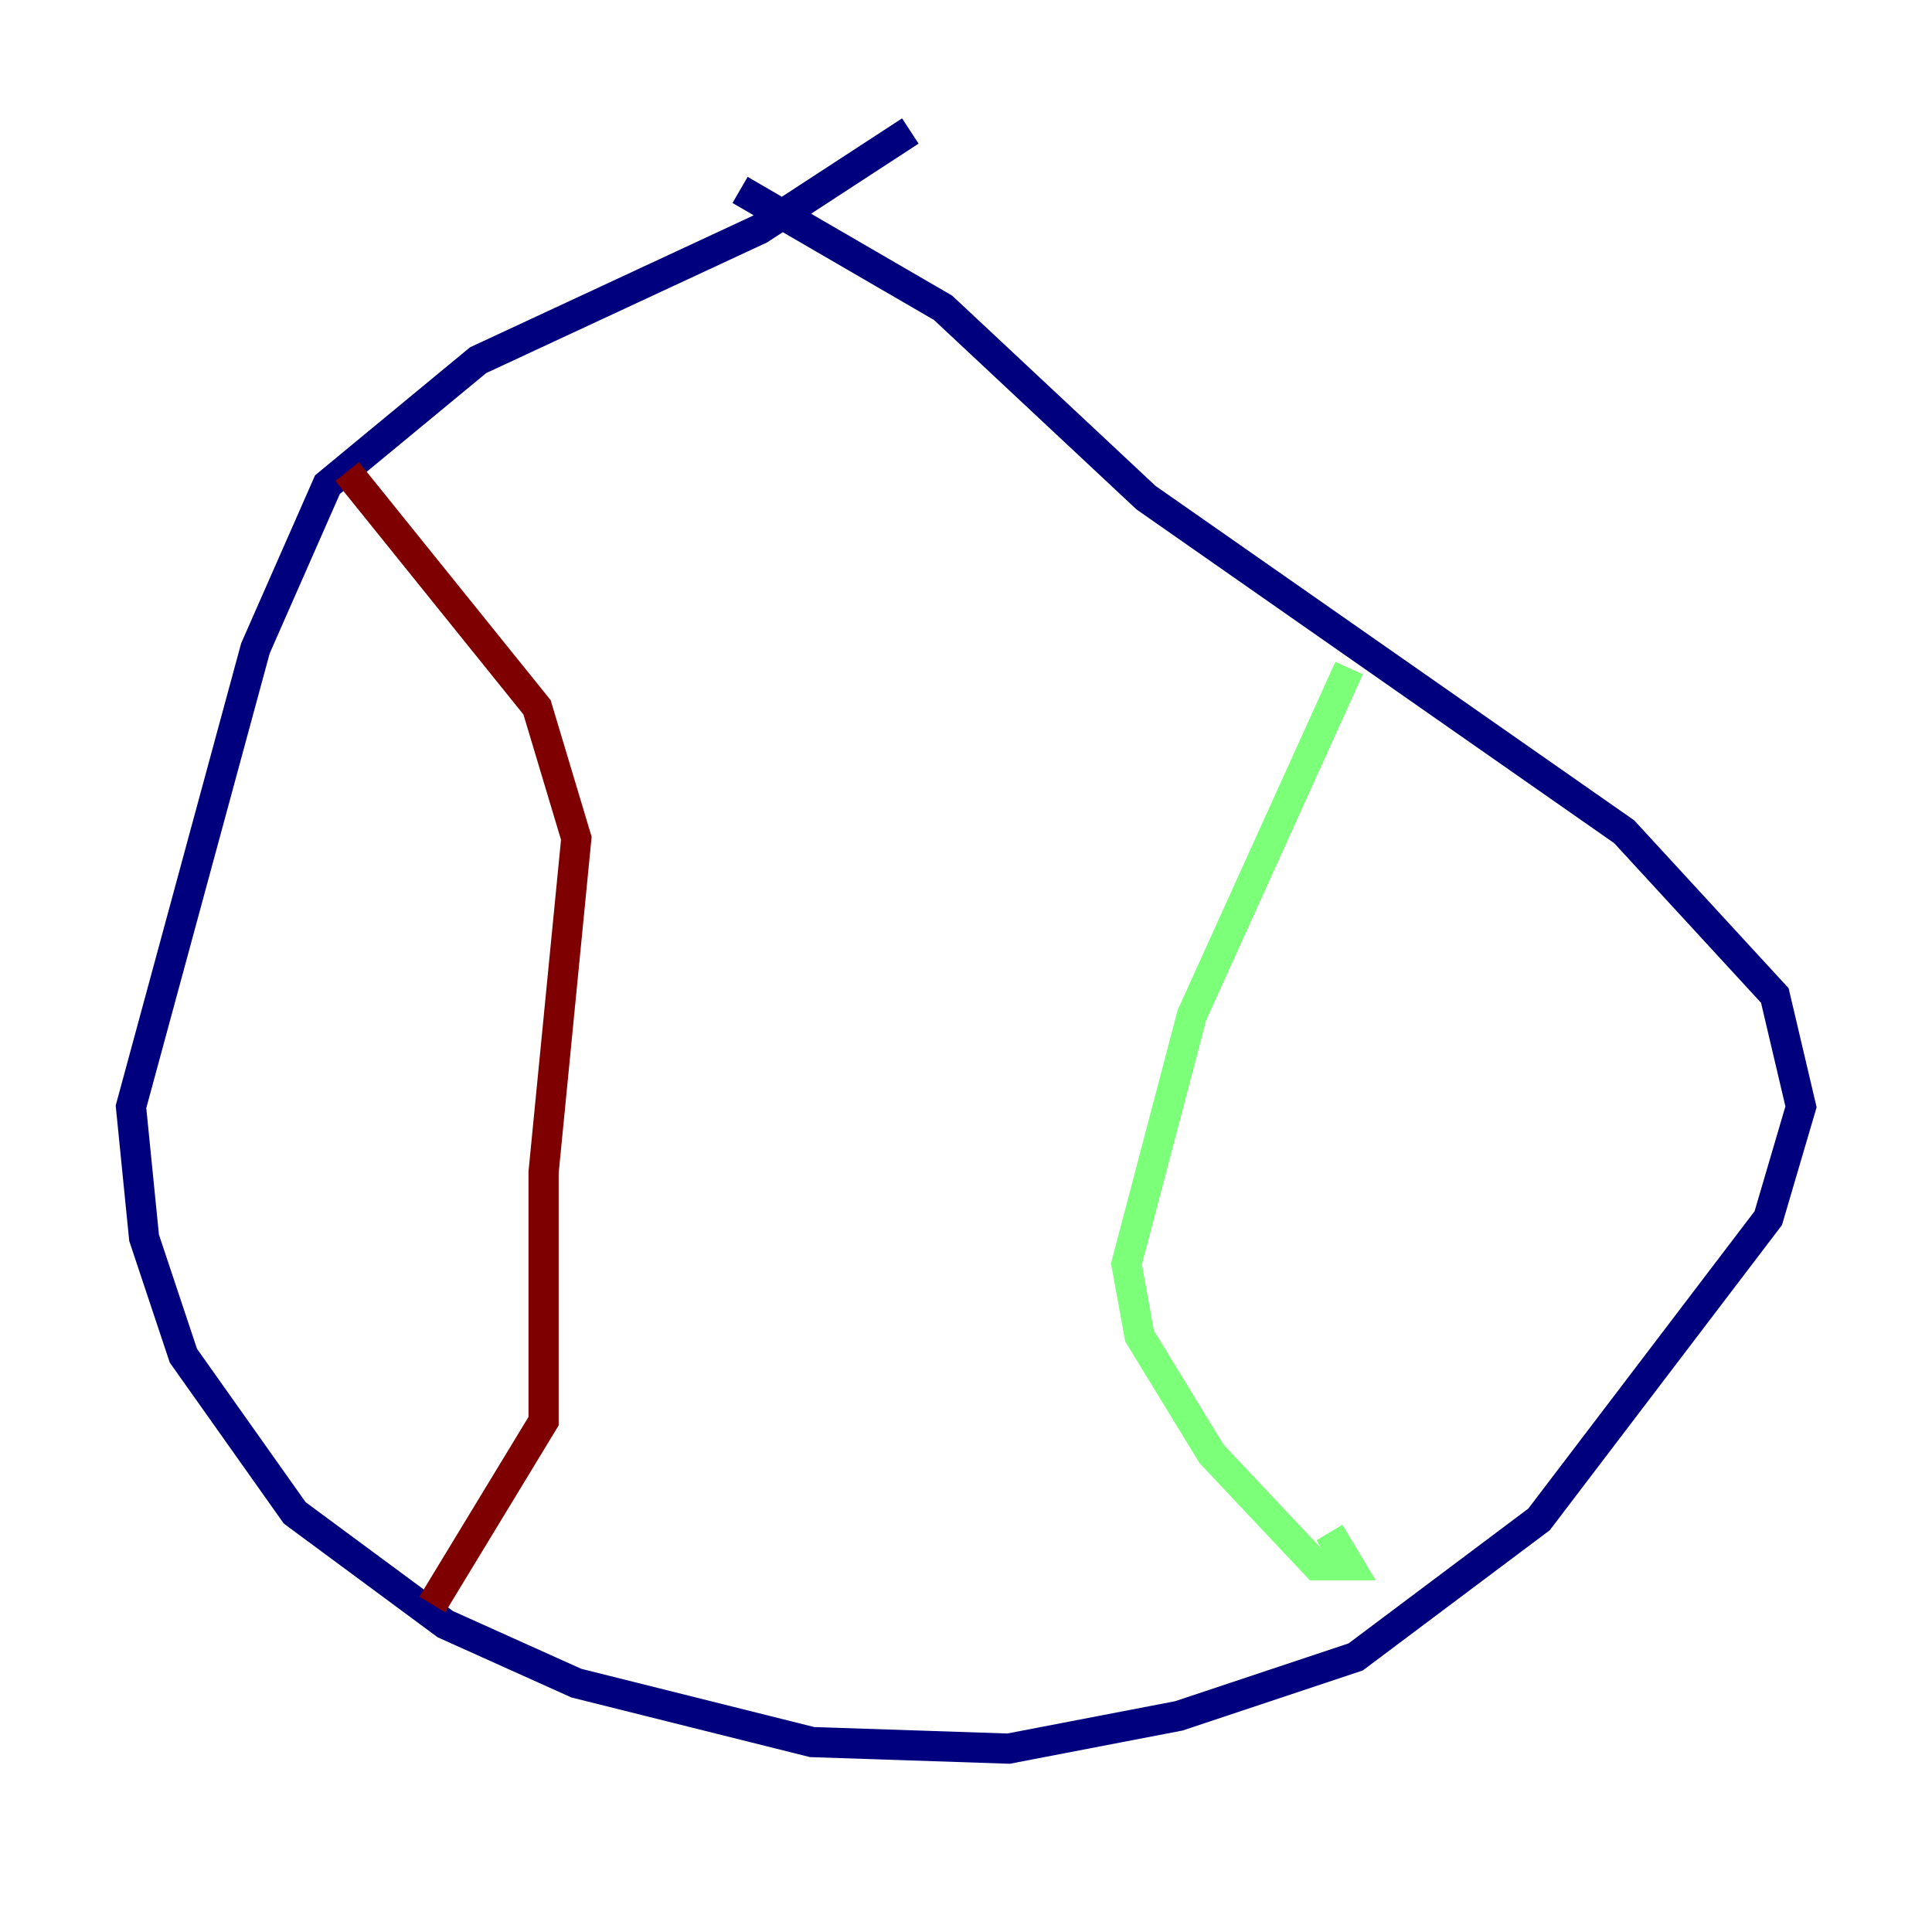 <?xml version="1.0" encoding="utf-8" ?>
<svg baseProfile="tiny" height="128" version="1.2" viewBox="0,0,128,128" width="128" xmlns="http://www.w3.org/2000/svg" xmlns:ev="http://www.w3.org/2001/xml-events" xmlns:xlink="http://www.w3.org/1999/xlink"><defs /><polyline fill="none" points="60.312,8.678 50.332,15.186 31.675,23.864 21.695,32.108 16.922,42.956 8.678,73.329 9.546,82.007 12.149,89.817 19.525,100.231 29.505,107.607 38.183,111.512 53.803,115.417 66.82,115.851 78.102,113.681 89.817,109.776 101.966,100.664 117.153,80.705 119.322,73.329 117.586,65.953 107.607,55.105 75.932,32.976 62.481,20.393 49.031,12.583" stroke="#00007f" stroke-width="2" /><polyline fill="none" points="89.383,44.258 78.969,67.254 74.63,83.742 75.498,88.515 80.271,96.325 87.214,103.702 89.383,103.702 88.081,101.532" stroke="#7cff79" stroke-width="2" /><polyline fill="none" points="22.997,31.241 35.58,46.861 38.183,55.539 36.014,77.668 36.014,94.156 28.637,106.305" stroke="#7f0000" stroke-width="2" /></svg>